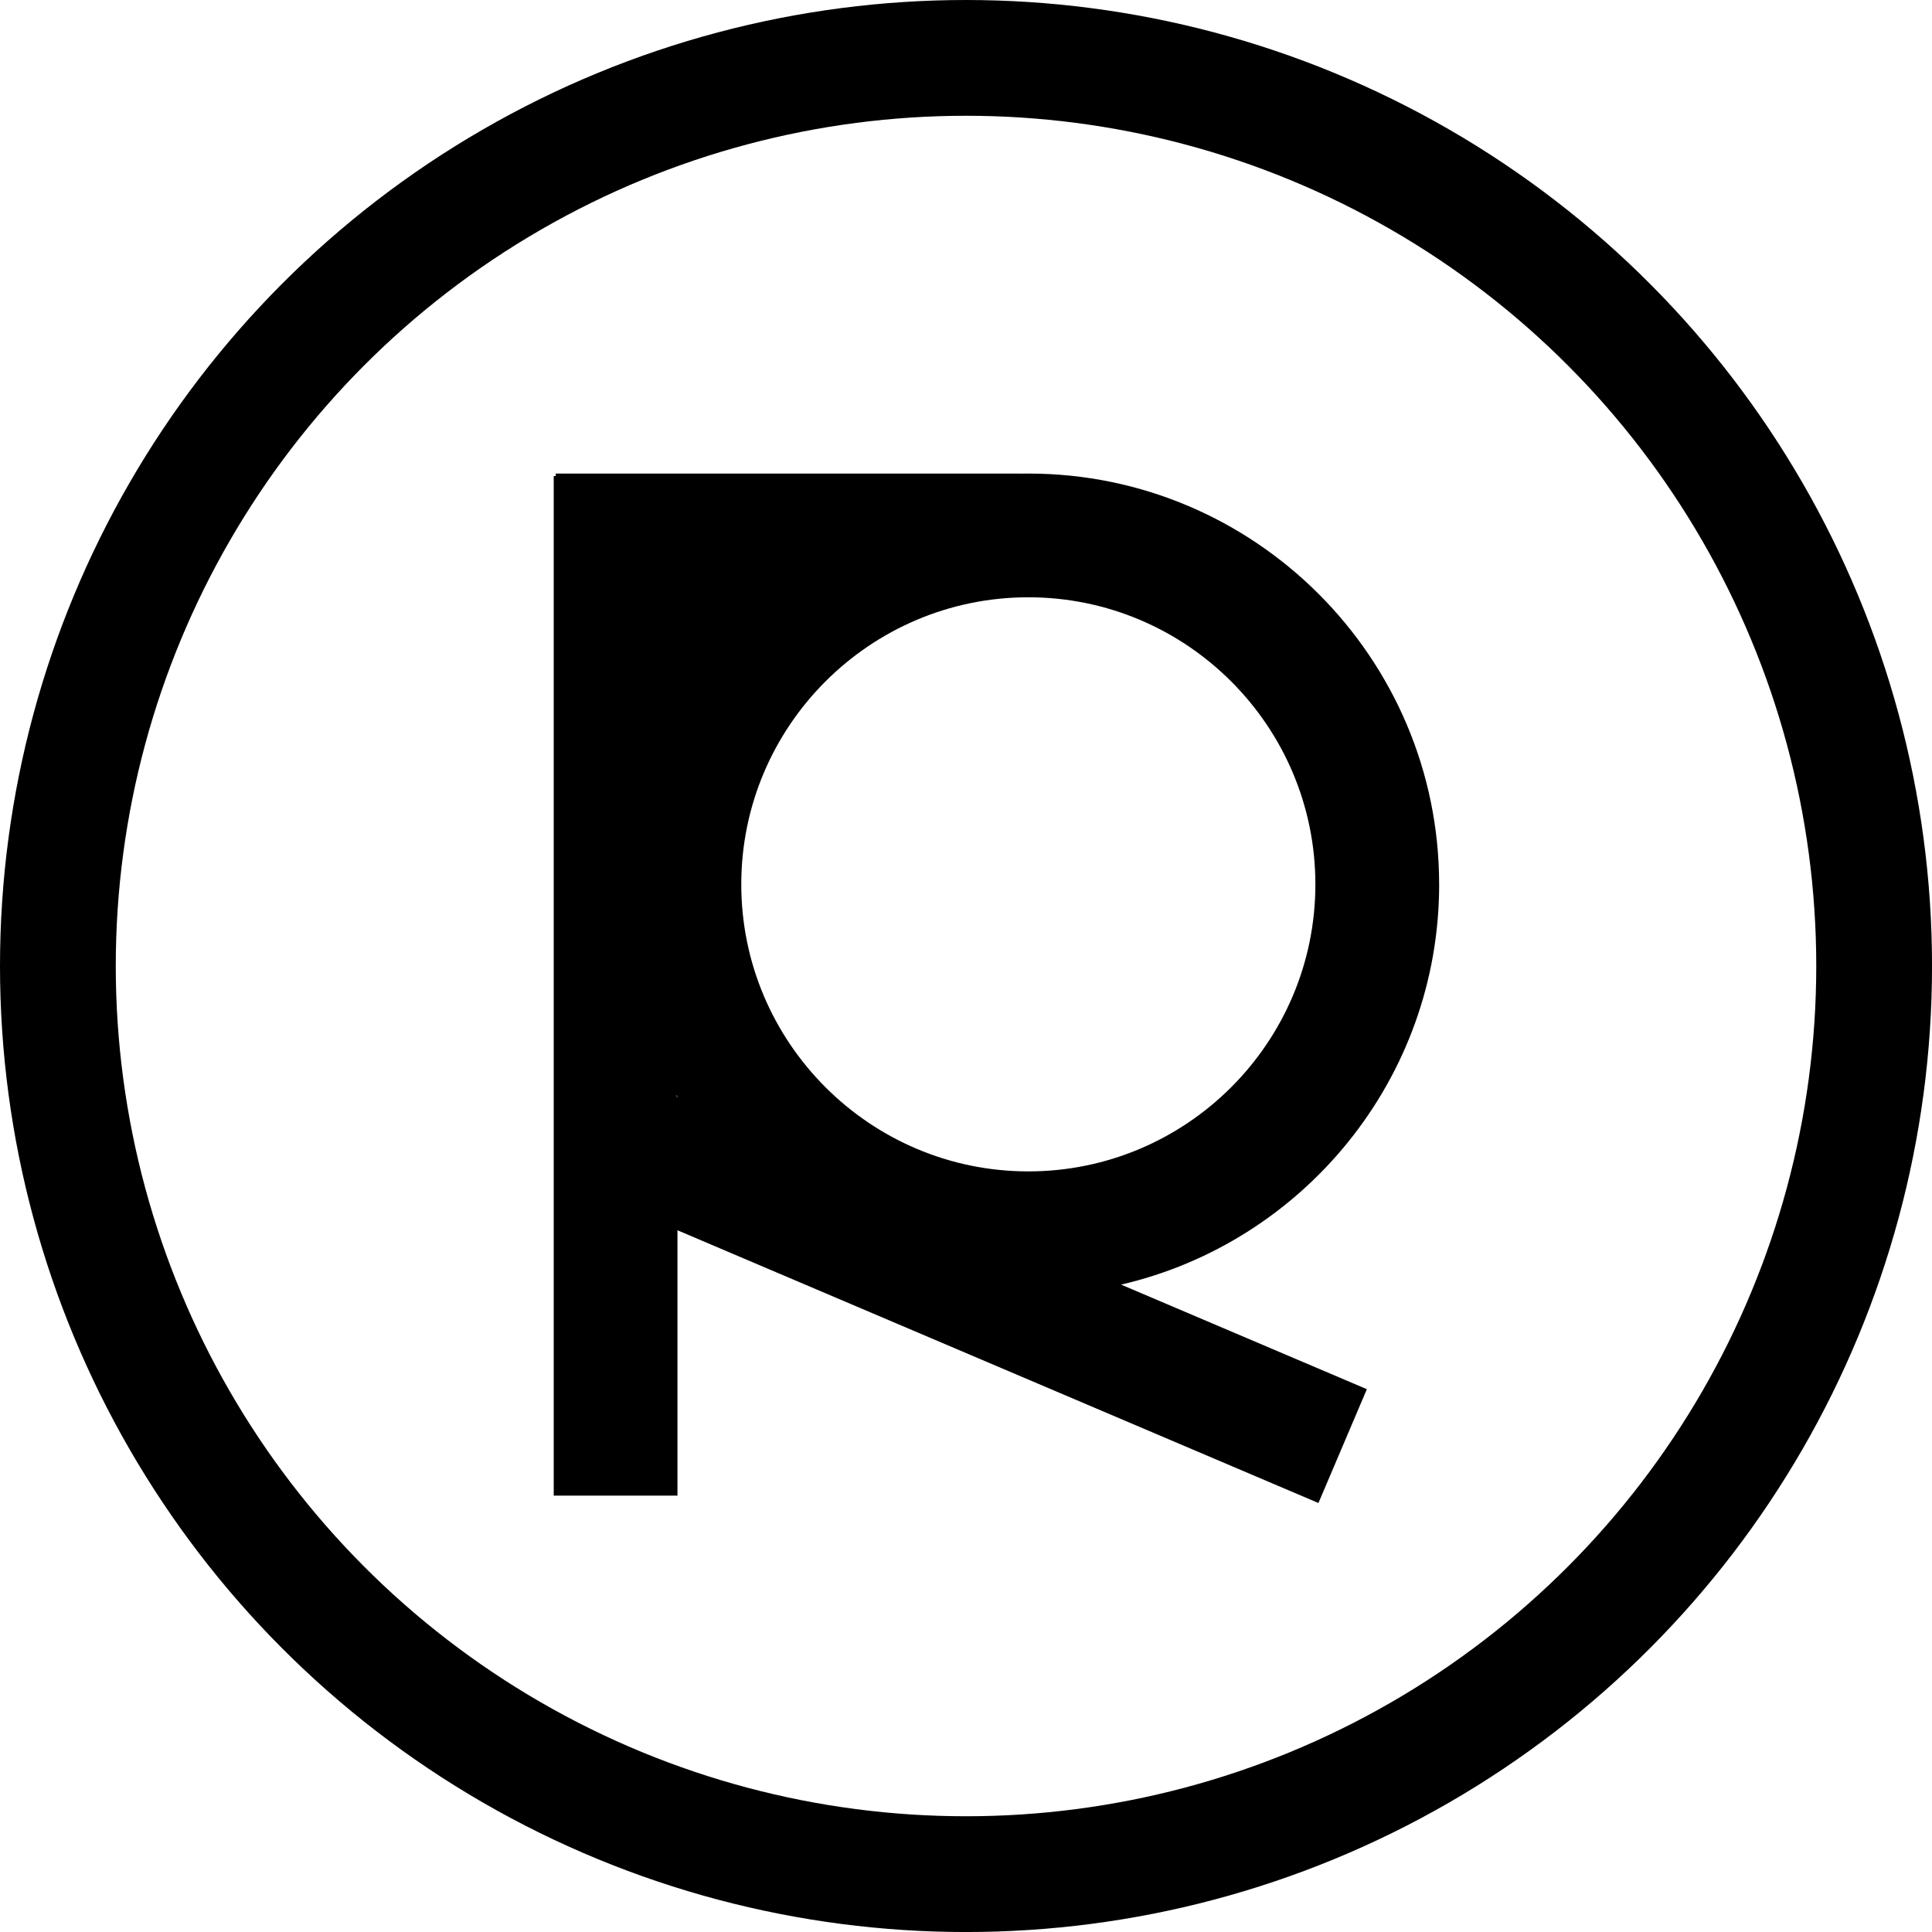 <?xml version="1.0" encoding="UTF-8"?>
<svg id="Layer_2" xmlns="http://www.w3.org/2000/svg" viewBox="0 0 66.753 66.753">
  <defs>
    <style>
      .cls-1 {
        fill: none;
        stroke: #000;
        stroke-miterlimit: 10;
        stroke-width: 4px;
      }
    </style>
  </defs>
  <g id="Layer_1-2" data-name="Layer_1">
    <circle class="cls-1" cx="33.377" cy="33.377" r="31.377"/>
    <g>
      <path d="M23.351,37.839c.019.031.038.06.055.091v-.067l-.055-.024Z"/>
      <path d="M49.724,30.555c0-7.827-6.367-14.193-14.193-14.193-.086,0-.171,0-.257.003v-.003h-16.074v.086h-.068v35.227h4.275v-9.168l22.147,9.424,1.673-3.933-8.492-3.613c6.29-1.457,10.99-7.104,10.99-13.829ZM35.53,20.637c5.469,0,9.918,4.449,9.918,9.918s-4.449,9.918-9.918,9.918-9.918-4.449-9.918-9.918,4.449-9.918,9.918-9.918ZM23.351,37.839l.055.024v.067c-.017-.031-.036-.06-.055-.091Z"/>
    </g>
  </g>
</svg>